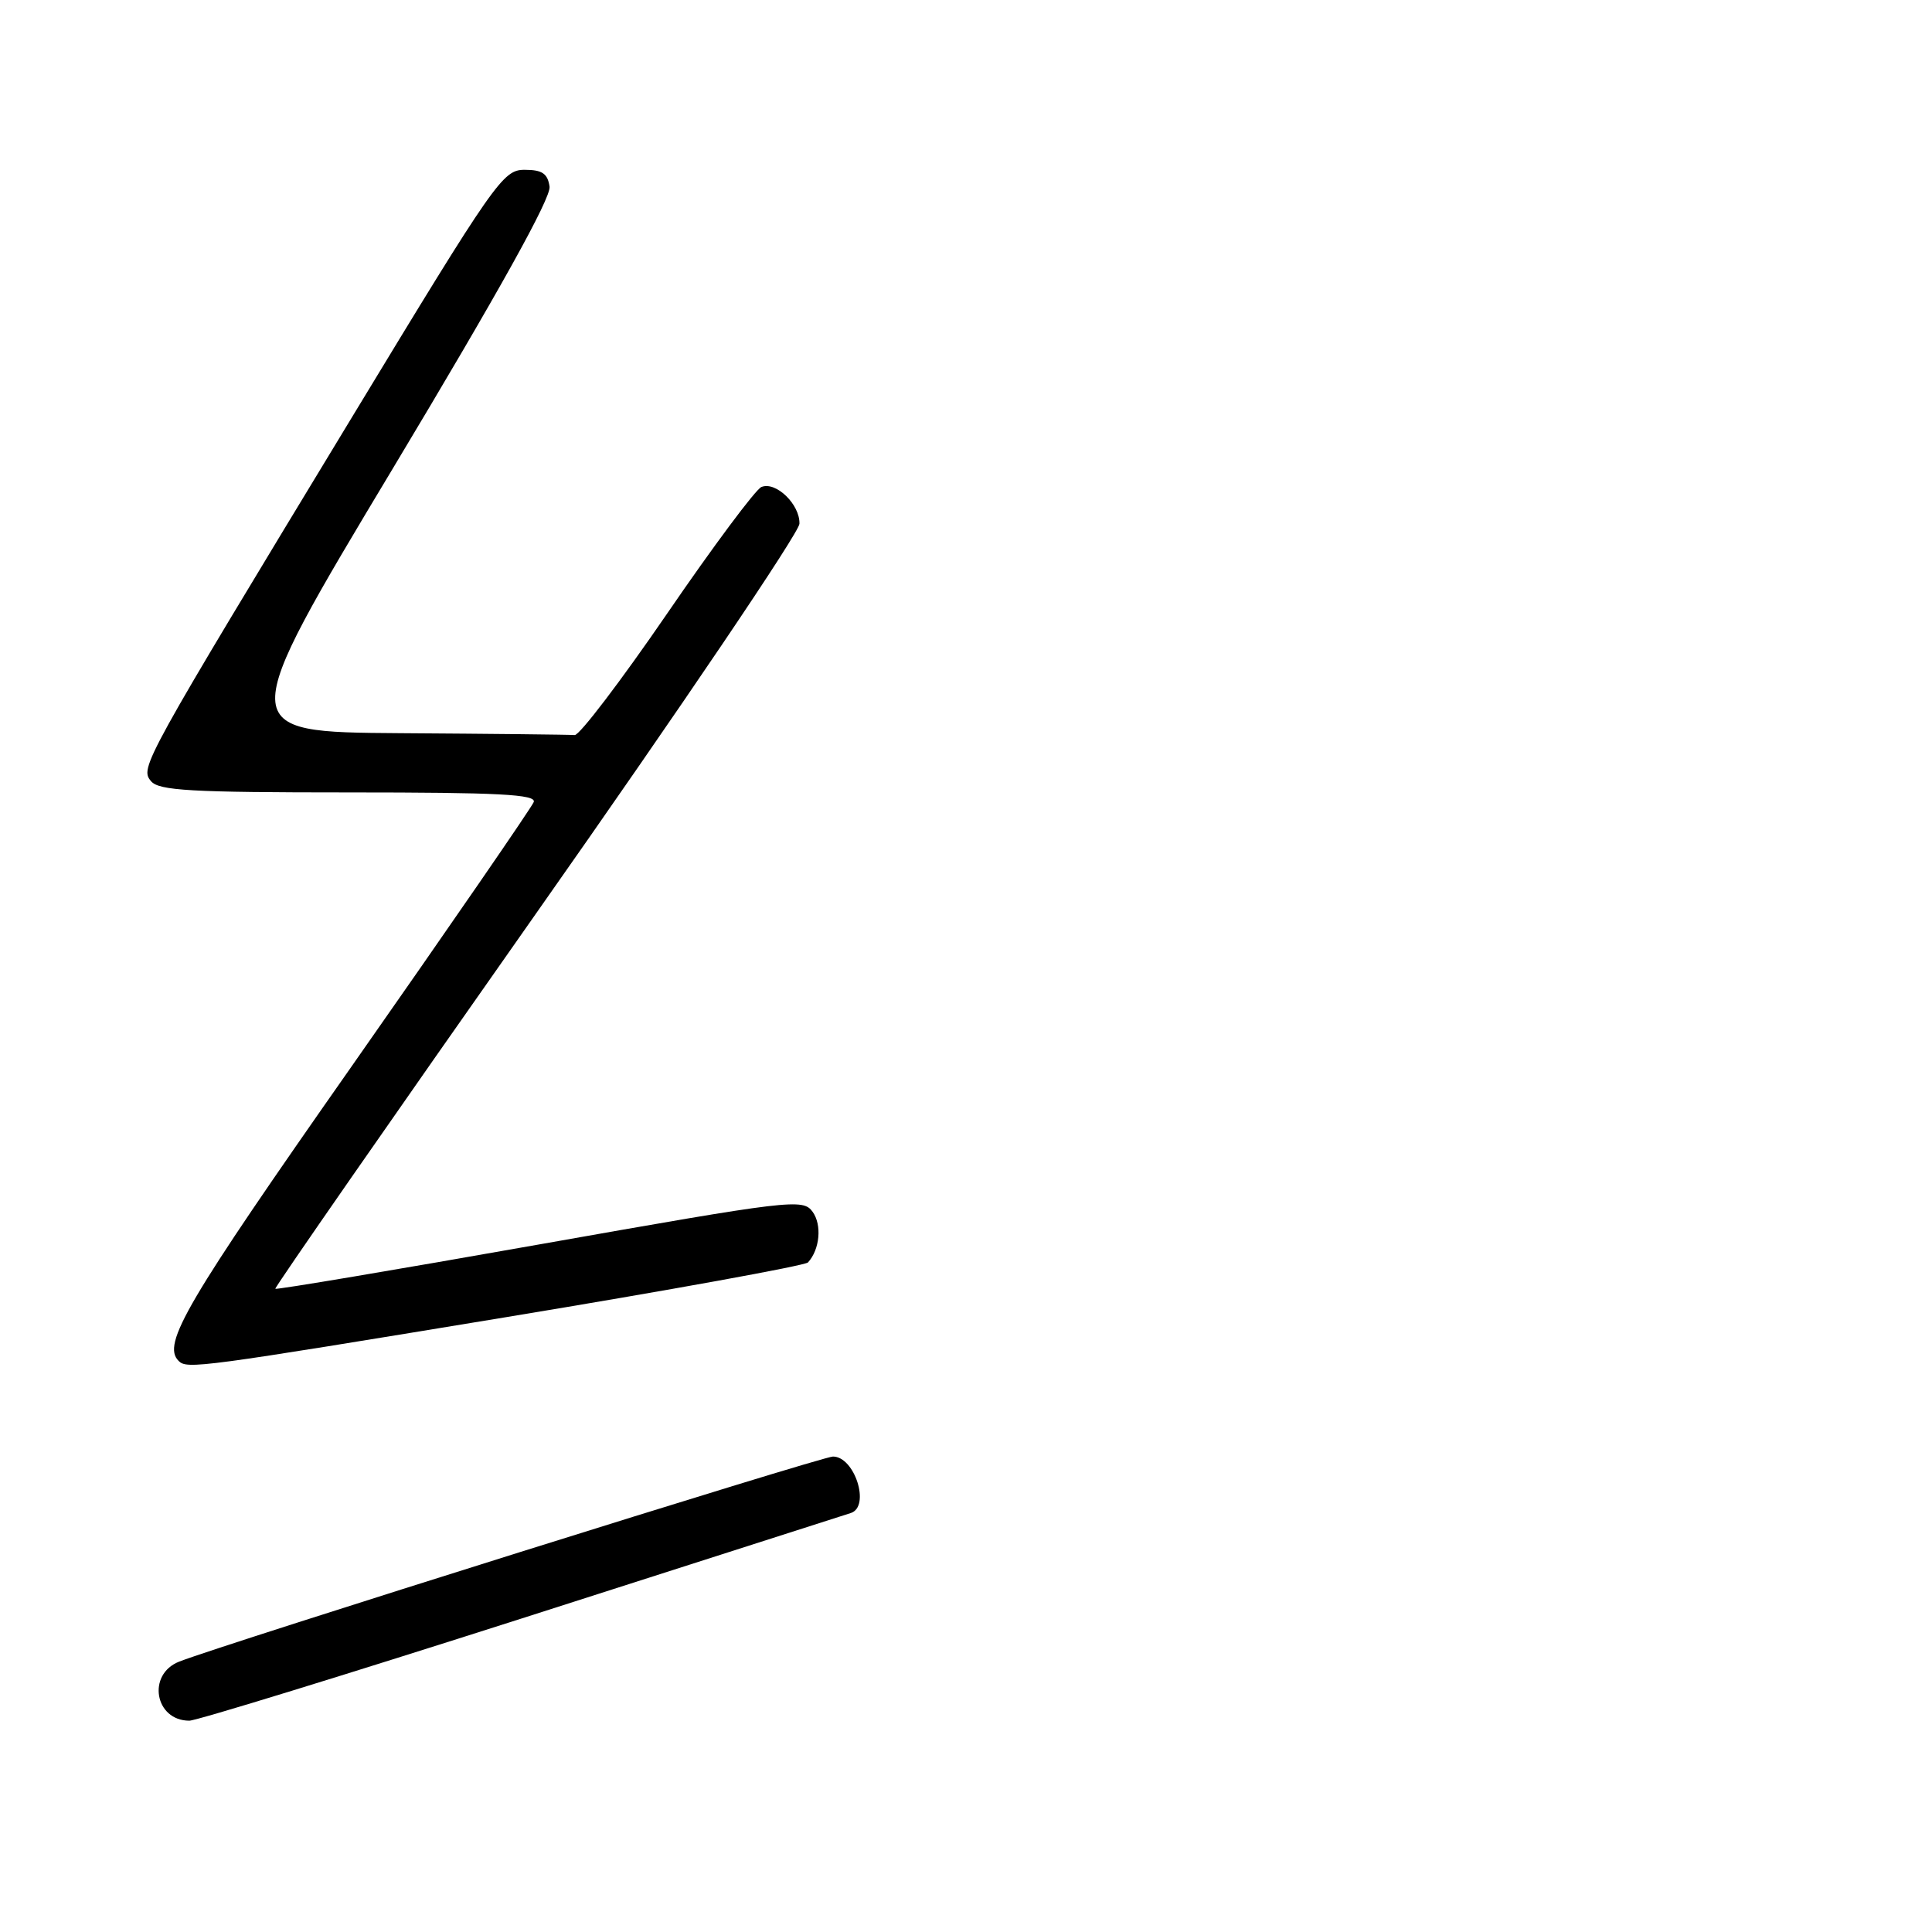 <?xml version="1.0" encoding="UTF-8" standalone="no"?>
<!DOCTYPE svg PUBLIC "-//W3C//DTD SVG 1.1//EN" "http://www.w3.org/Graphics/SVG/1.1/DTD/svg11.dtd" >
<svg xmlns="http://www.w3.org/2000/svg" xmlns:xlink="http://www.w3.org/1999/xlink" version="1.1" viewBox="0 0 256 256">
 <g >
 <path fill="currentColor"
d=" M 69.14 214.45 C 92.44 206.99 112.06 200.70 112.75 200.48 C 115.36 199.61 113.25 193.00 110.37 193.00 C 108.90 193.00 29.75 217.83 23.75 220.17 C 19.44 221.85 20.50 228.00 25.09 228.00 C 26.03 228.00 45.85 221.90 69.14 214.45 Z  M 67.07 174.53 C 88.67 170.97 106.67 167.70 107.06 167.28 C 108.64 165.56 108.93 162.29 107.67 160.56 C 106.38 158.80 104.92 158.97 71.52 164.88 C 52.37 168.27 36.61 170.92 36.48 170.77 C 36.36 170.62 51.92 148.23 71.06 121.00 C 90.21 93.77 105.90 70.56 105.93 69.40 C 106.01 66.85 102.81 63.74 100.89 64.53 C 100.13 64.84 94.50 72.39 88.40 81.30 C 82.29 90.21 76.78 97.45 76.15 97.40 C 75.52 97.34 65.12 97.23 53.04 97.15 C 31.09 97.00 31.09 97.00 52.11 61.98 C 66.14 38.61 73.03 26.22 72.82 24.73 C 72.57 22.99 71.84 22.50 69.51 22.50 C 66.64 22.50 65.63 23.95 46.81 55.00 C 18.80 101.21 18.52 101.72 20.01 103.51 C 21.04 104.76 25.29 105.00 46.23 105.00 C 66.09 105.00 71.11 105.26 70.72 106.28 C 70.45 106.98 59.61 122.72 46.62 141.26 C 24.61 172.66 21.42 178.09 23.67 180.33 C 24.78 181.45 26.44 181.22 67.07 174.53 Z "/>
</g>
</svg>